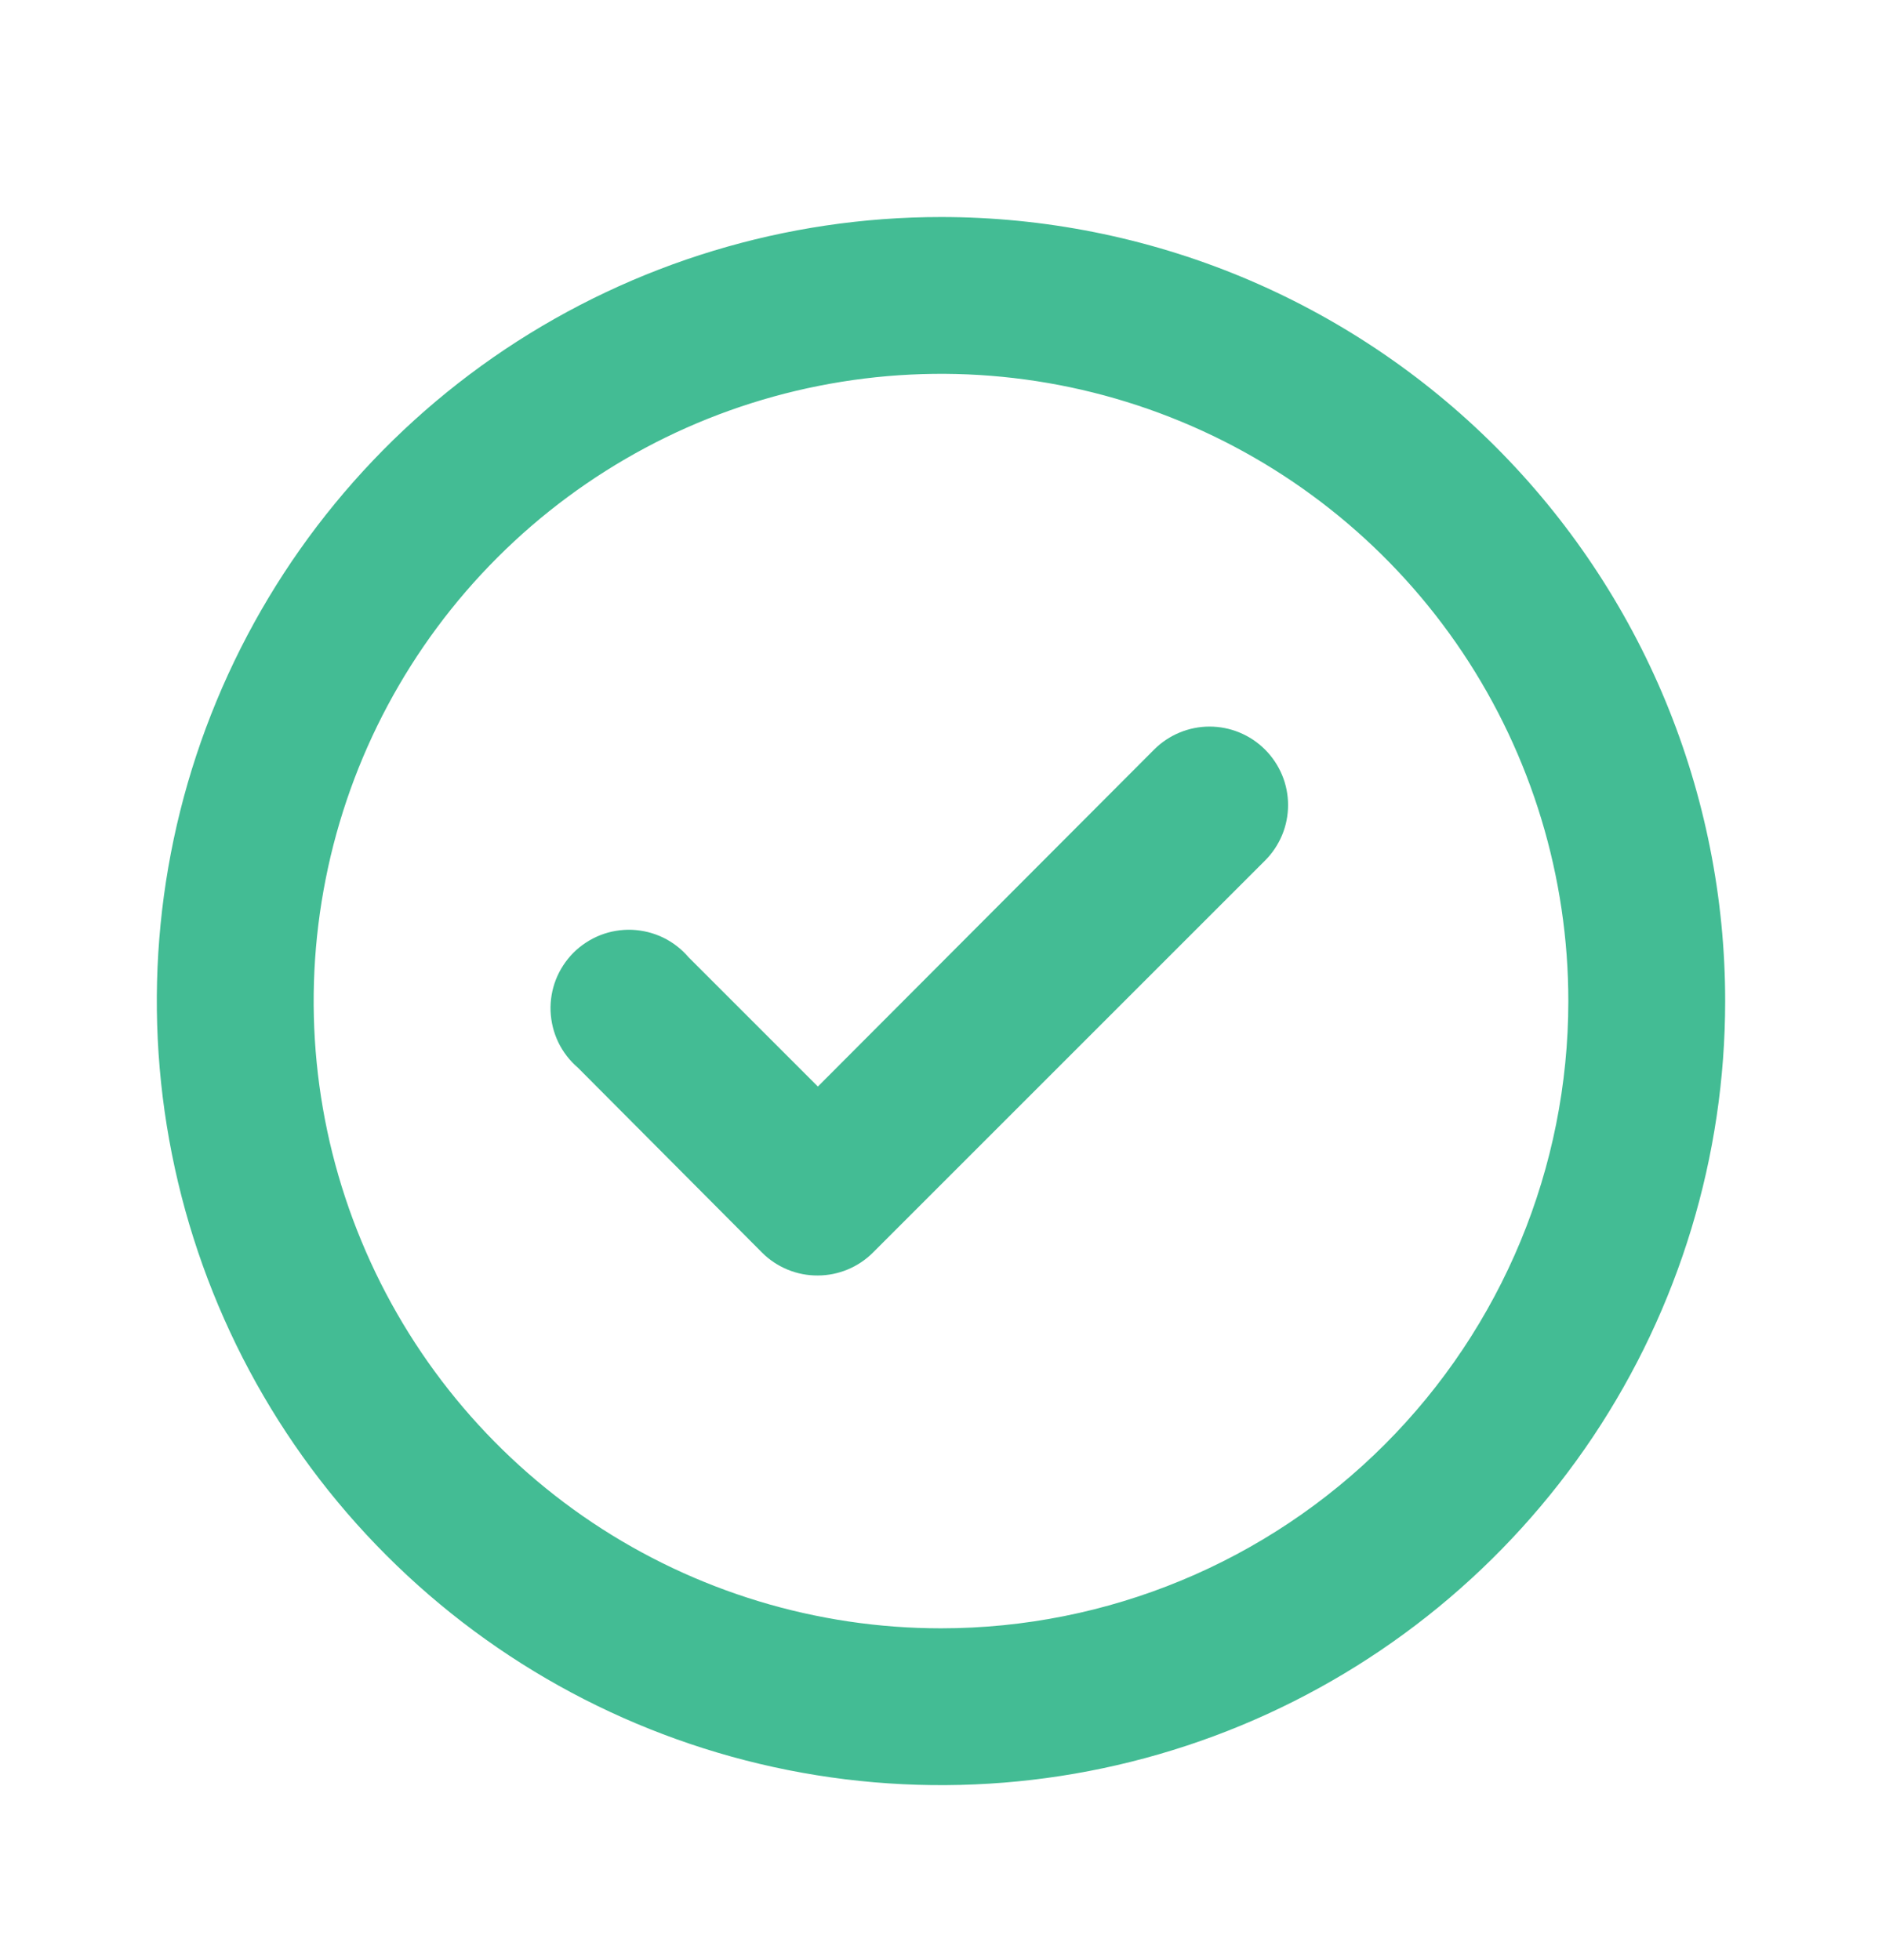 <svg width="24" height="25" viewBox="0 0 24 25" fill="none" xmlns="http://www.w3.org/2000/svg">
<path d="M14.72 9.558L10.43 13.858L8.78 12.208C8.69 12.103 8.58 12.018 8.456 11.958C8.332 11.898 8.197 11.865 8.059 11.859C7.921 11.854 7.784 11.877 7.656 11.927C7.527 11.978 7.411 12.054 7.313 12.151C7.216 12.249 7.14 12.365 7.089 12.494C7.039 12.622 7.016 12.759 7.021 12.897C7.027 13.035 7.06 13.17 7.12 13.294C7.18 13.418 7.265 13.528 7.37 13.618L9.72 15.978C9.813 16.071 9.924 16.144 10.046 16.194C10.168 16.244 10.298 16.269 10.43 16.268C10.692 16.267 10.944 16.163 11.13 15.978L16.13 10.978C16.224 10.885 16.298 10.774 16.349 10.653C16.4 10.531 16.426 10.4 16.426 10.268C16.426 10.136 16.4 10.005 16.349 9.883C16.298 9.762 16.224 9.651 16.13 9.558C15.943 9.372 15.689 9.267 15.425 9.267C15.161 9.267 14.907 9.372 14.72 9.558ZM12 2.768C10.022 2.768 8.089 3.355 6.444 4.453C4.8 5.552 3.518 7.114 2.761 8.941C2.004 10.768 1.806 12.779 2.192 14.719C2.578 16.659 3.53 18.441 4.929 19.839C6.327 21.238 8.109 22.19 10.049 22.576C11.989 22.962 14 22.764 15.827 22.007C17.654 21.25 19.216 19.968 20.315 18.324C21.413 16.679 22 14.746 22 12.768C22 11.455 21.741 10.155 21.239 8.941C20.736 7.728 20 6.626 19.071 5.697C18.142 4.768 17.04 4.032 15.827 3.529C14.614 3.027 13.313 2.768 12 2.768ZM12 20.768C10.418 20.768 8.871 20.299 7.555 19.42C6.24 18.541 5.214 17.291 4.609 15.829C4.003 14.368 3.845 12.759 4.154 11.207C4.462 9.655 5.224 8.23 6.343 7.111C7.462 5.992 8.887 5.23 10.439 4.922C11.991 4.613 13.6 4.771 15.062 5.377C16.523 5.982 17.773 7.008 18.652 8.323C19.531 9.639 20 11.186 20 12.768C20 14.89 19.157 16.925 17.657 18.425C16.157 19.925 14.122 20.768 12 20.768Z" fill="#43BC94"/>
</svg>
